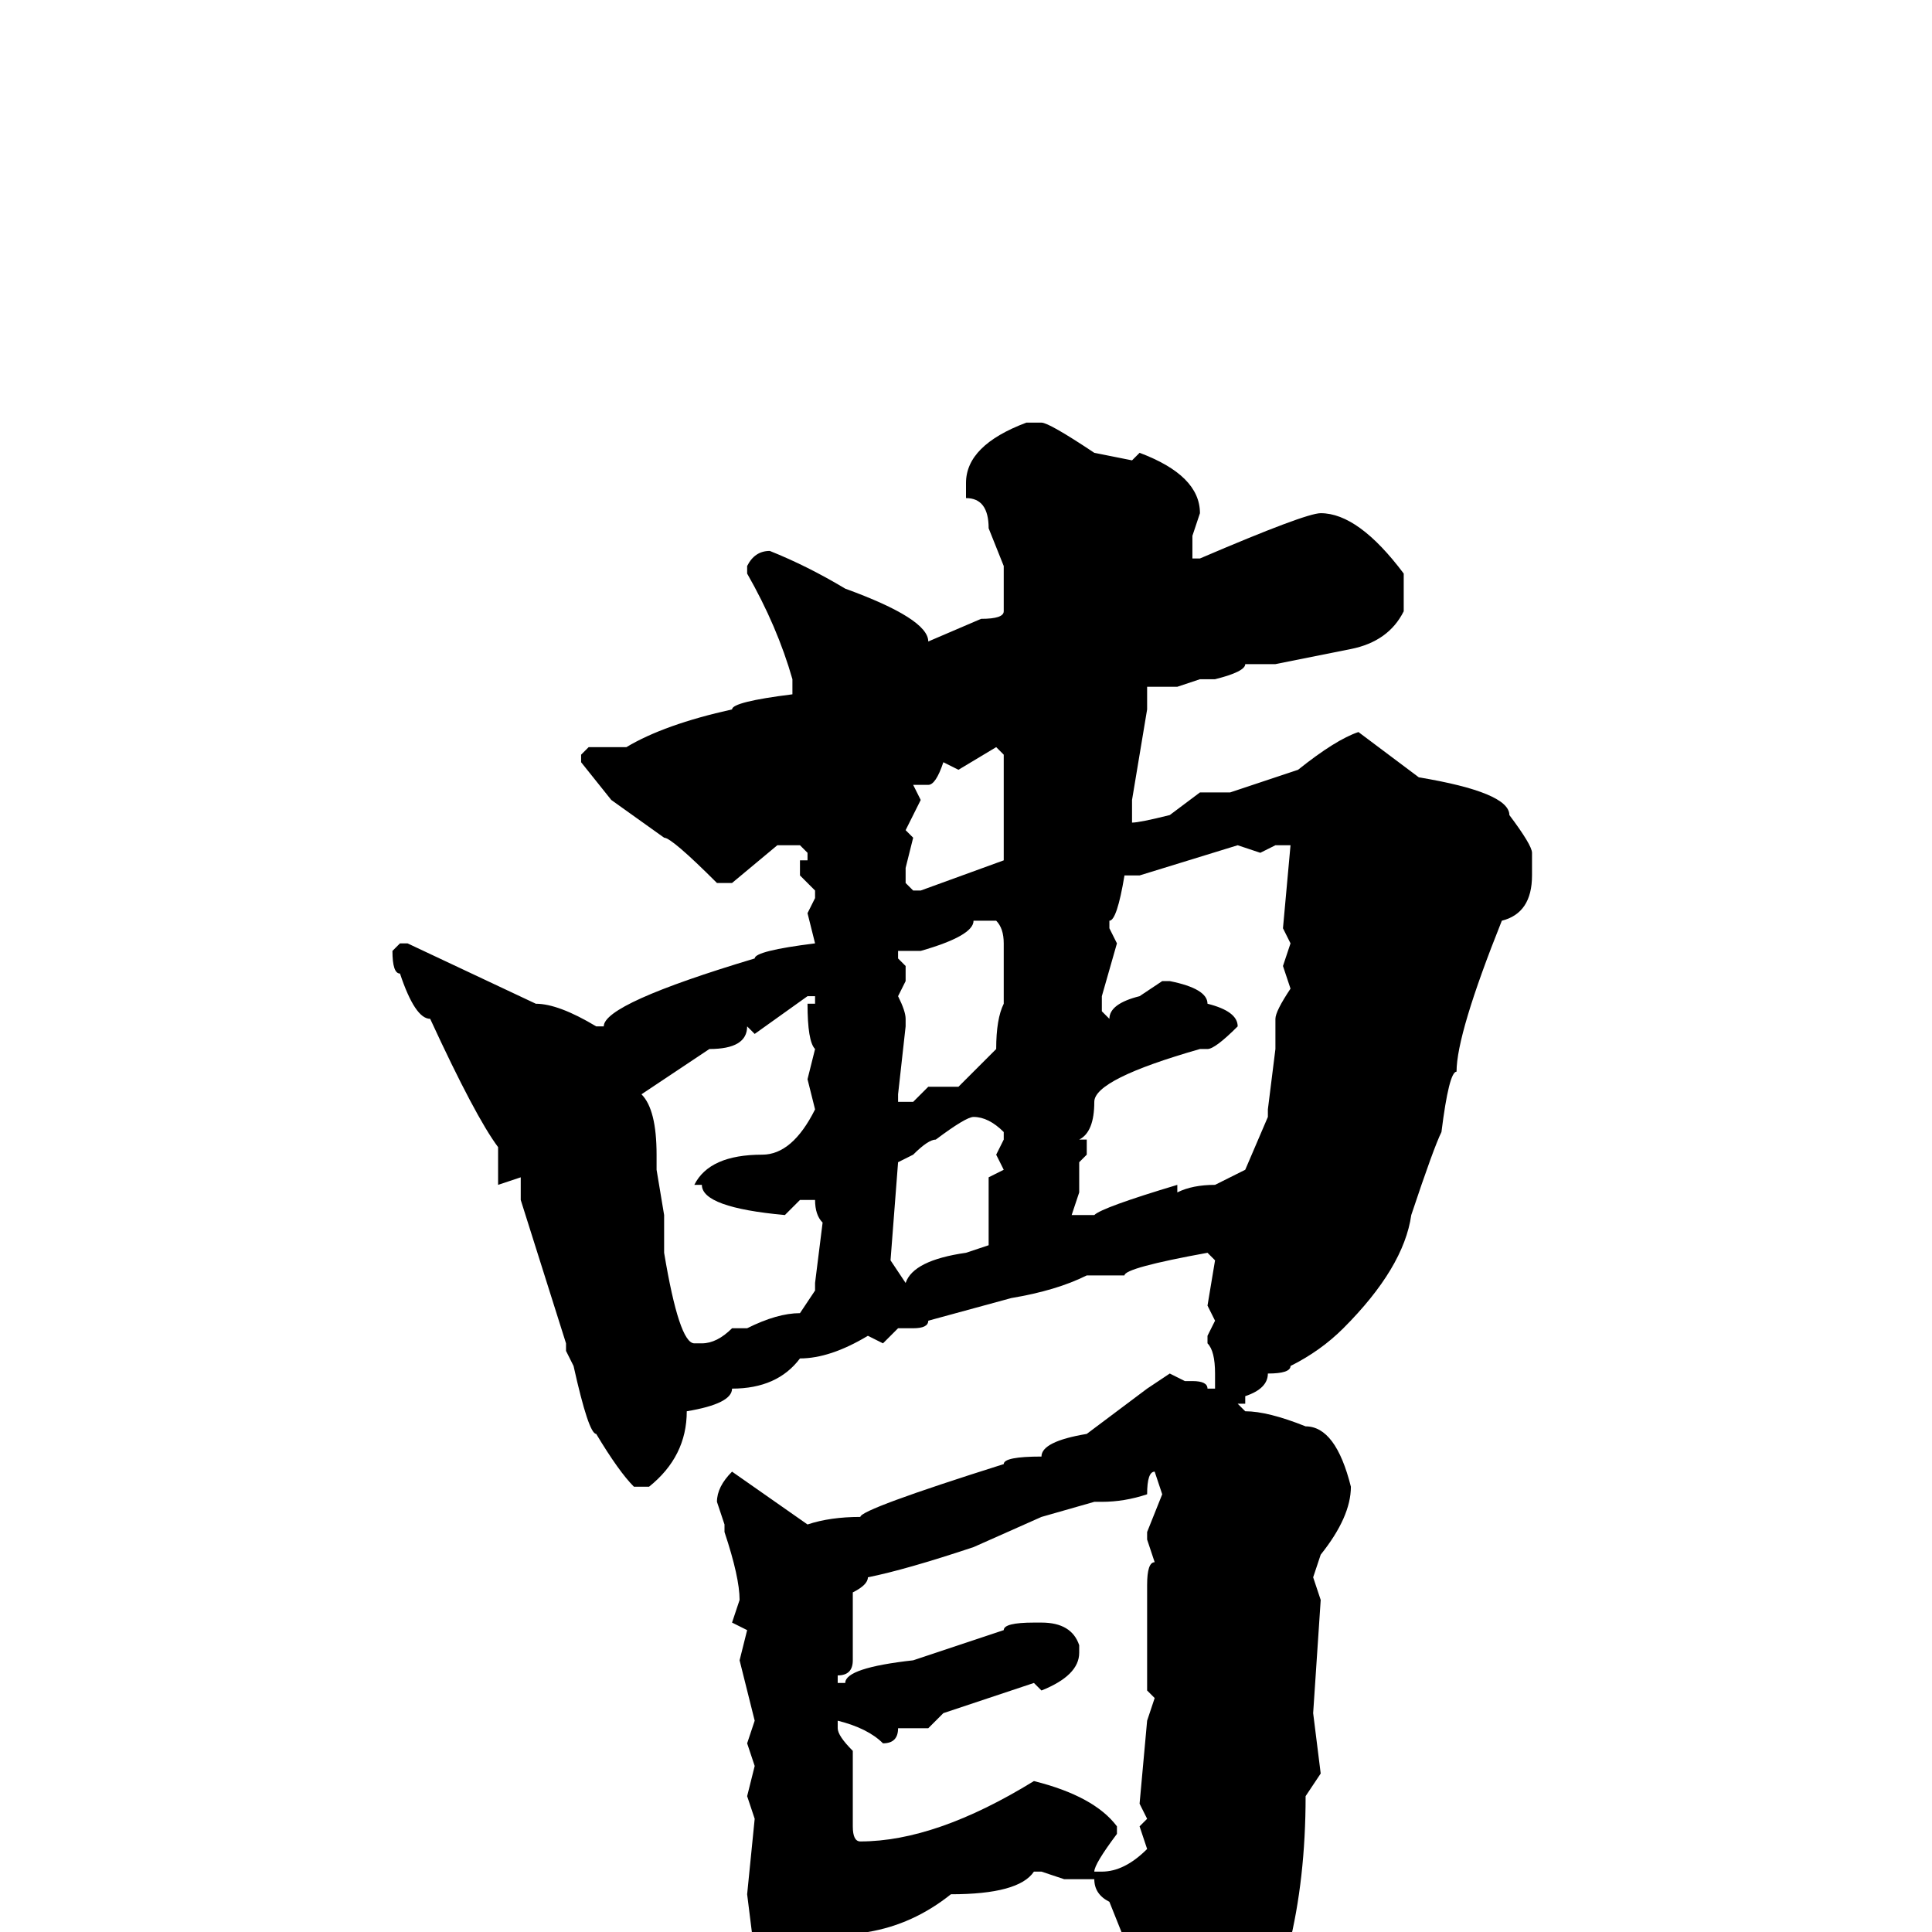 <svg xmlns="http://www.w3.org/2000/svg" viewBox="0 -256 256 256">
	<path fill="#000000" d="M136 -200H138Q139 -200 145 -196L150 -195L151 -196Q159 -193 159 -188L158 -185V-182H159Q173 -188 175 -188Q180 -188 186 -180V-175Q184 -171 179 -170L169 -168H165Q165 -167 161 -166H160H159L156 -165H152V-162L150 -150V-147Q151 -147 155 -148L159 -151H163L172 -154Q177 -158 180 -159L188 -153Q200 -151 200 -148Q203 -144 203 -143V-140Q203 -135 199 -134Q193 -119 193 -114Q192 -114 191 -106Q190 -104 187 -95Q186 -88 178 -80Q175 -77 171 -75Q171 -74 168 -74Q168 -72 165 -71V-70H164L165 -69Q168 -69 173 -67Q177 -67 179 -59Q179 -55 175 -50L174 -47L175 -44L174 -29L175 -21L173 -18Q173 4 164 18Q163 18 161 22Q160 22 157 24H156H155Q154 24 153 21V18Q152 18 151 6L147 -4Q145 -5 145 -7H141L138 -8H137Q135 -5 126 -5Q121 -1 115 0Q114 2 112 5Q111 5 105 13H104Q102 13 101 4H100V3L99 -5L100 -15L99 -18L100 -22L99 -25L100 -28L98 -36L99 -40L97 -41L98 -44Q98 -47 96 -53V-54L95 -57Q95 -59 97 -61L107 -54Q110 -55 114 -55Q114 -56 133 -62Q133 -63 138 -63Q138 -65 144 -66L152 -72L155 -74L157 -73H158Q160 -73 160 -72H161V-74Q161 -77 160 -78V-79L161 -81L160 -83L161 -89L160 -90Q149 -88 149 -87H147H144Q140 -85 134 -84L123 -81Q123 -80 121 -80H119L117 -78L115 -79Q110 -76 106 -76Q103 -72 97 -72Q97 -70 91 -69Q91 -63 86 -59H84Q82 -61 79 -66Q78 -66 76 -75L75 -77V-78L69 -97V-98V-100L66 -99V-102V-104Q63 -108 57 -121Q55 -121 53 -127Q52 -127 52 -130L53 -131H54L71 -123Q74 -123 79 -120H80Q80 -123 100 -129Q100 -130 108 -131L107 -135L108 -137V-138L106 -140V-142H107V-143L106 -144H103L97 -139H95Q89 -145 88 -145L81 -150L77 -155V-156L78 -157H83Q88 -160 97 -162Q97 -163 105 -164V-166Q103 -173 99 -180V-181Q100 -183 102 -183Q107 -181 112 -178Q123 -174 123 -171L130 -174Q133 -174 133 -175V-181L131 -186Q131 -190 128 -190V-191V-192Q128 -197 136 -200ZM127 -154L125 -155Q124 -152 123 -152H122H121L122 -150L120 -146L121 -145L120 -141V-139L121 -138H122L133 -142V-143V-144Q133 -147 133 -149V-154V-156L132 -157ZM167 -143L164 -144L151 -140H149Q148 -134 147 -134V-133L148 -131L146 -124V-122L147 -121Q147 -123 151 -124L154 -126H155Q160 -125 160 -123Q164 -122 164 -120Q161 -117 160 -117H159Q145 -113 145 -110Q145 -106 143 -105H144V-103L143 -102V-98L142 -95H145Q146 -96 156 -99V-98Q158 -99 161 -99L165 -101L168 -108V-109L169 -117V-121Q169 -122 171 -125L170 -128L171 -131L170 -133L171 -144H169ZM122 -130H121H119V-129L120 -128V-126L119 -124Q120 -122 120 -121V-120L119 -111V-110H121L123 -112H124H127L132 -117Q132 -121 133 -123V-125V-130V-131Q133 -133 132 -134H129Q129 -132 122 -130ZM100 -119L99 -120Q99 -117 94 -117L85 -111Q87 -109 87 -103V-101L88 -95V-90Q90 -78 92 -78H93Q95 -78 97 -80H99Q103 -82 106 -82L108 -85V-86L109 -94Q108 -95 108 -97H106L104 -95Q93 -96 93 -99H92Q94 -103 101 -103Q105 -103 108 -109L107 -113L108 -117Q107 -118 107 -123H108V-124H107ZM119 -102L118 -89L120 -86Q121 -89 128 -90L131 -91V-100L133 -101L132 -103L133 -105V-106Q131 -108 129 -108Q128 -108 124 -105Q123 -105 121 -103ZM146 -57H145L138 -55L129 -51Q120 -48 115 -47Q115 -46 113 -45V-42V-40V-36Q113 -34 111 -34V-33H112Q112 -35 121 -36L133 -40Q133 -41 137 -41H138Q142 -41 143 -38V-37Q143 -34 138 -32L137 -33L125 -29L123 -27H119Q119 -25 117 -25Q115 -27 111 -28V-27Q111 -26 113 -24V-14Q113 -12 114 -12Q124 -12 137 -20Q145 -18 148 -14V-13Q145 -9 145 -8H146Q149 -8 152 -11L151 -14L152 -15L151 -17L152 -28L153 -31L152 -32V-33V-34V-39V-46Q152 -49 153 -49L152 -52V-53L154 -58L153 -61Q152 -61 152 -58Q149 -57 146 -57Z"/>
</svg>